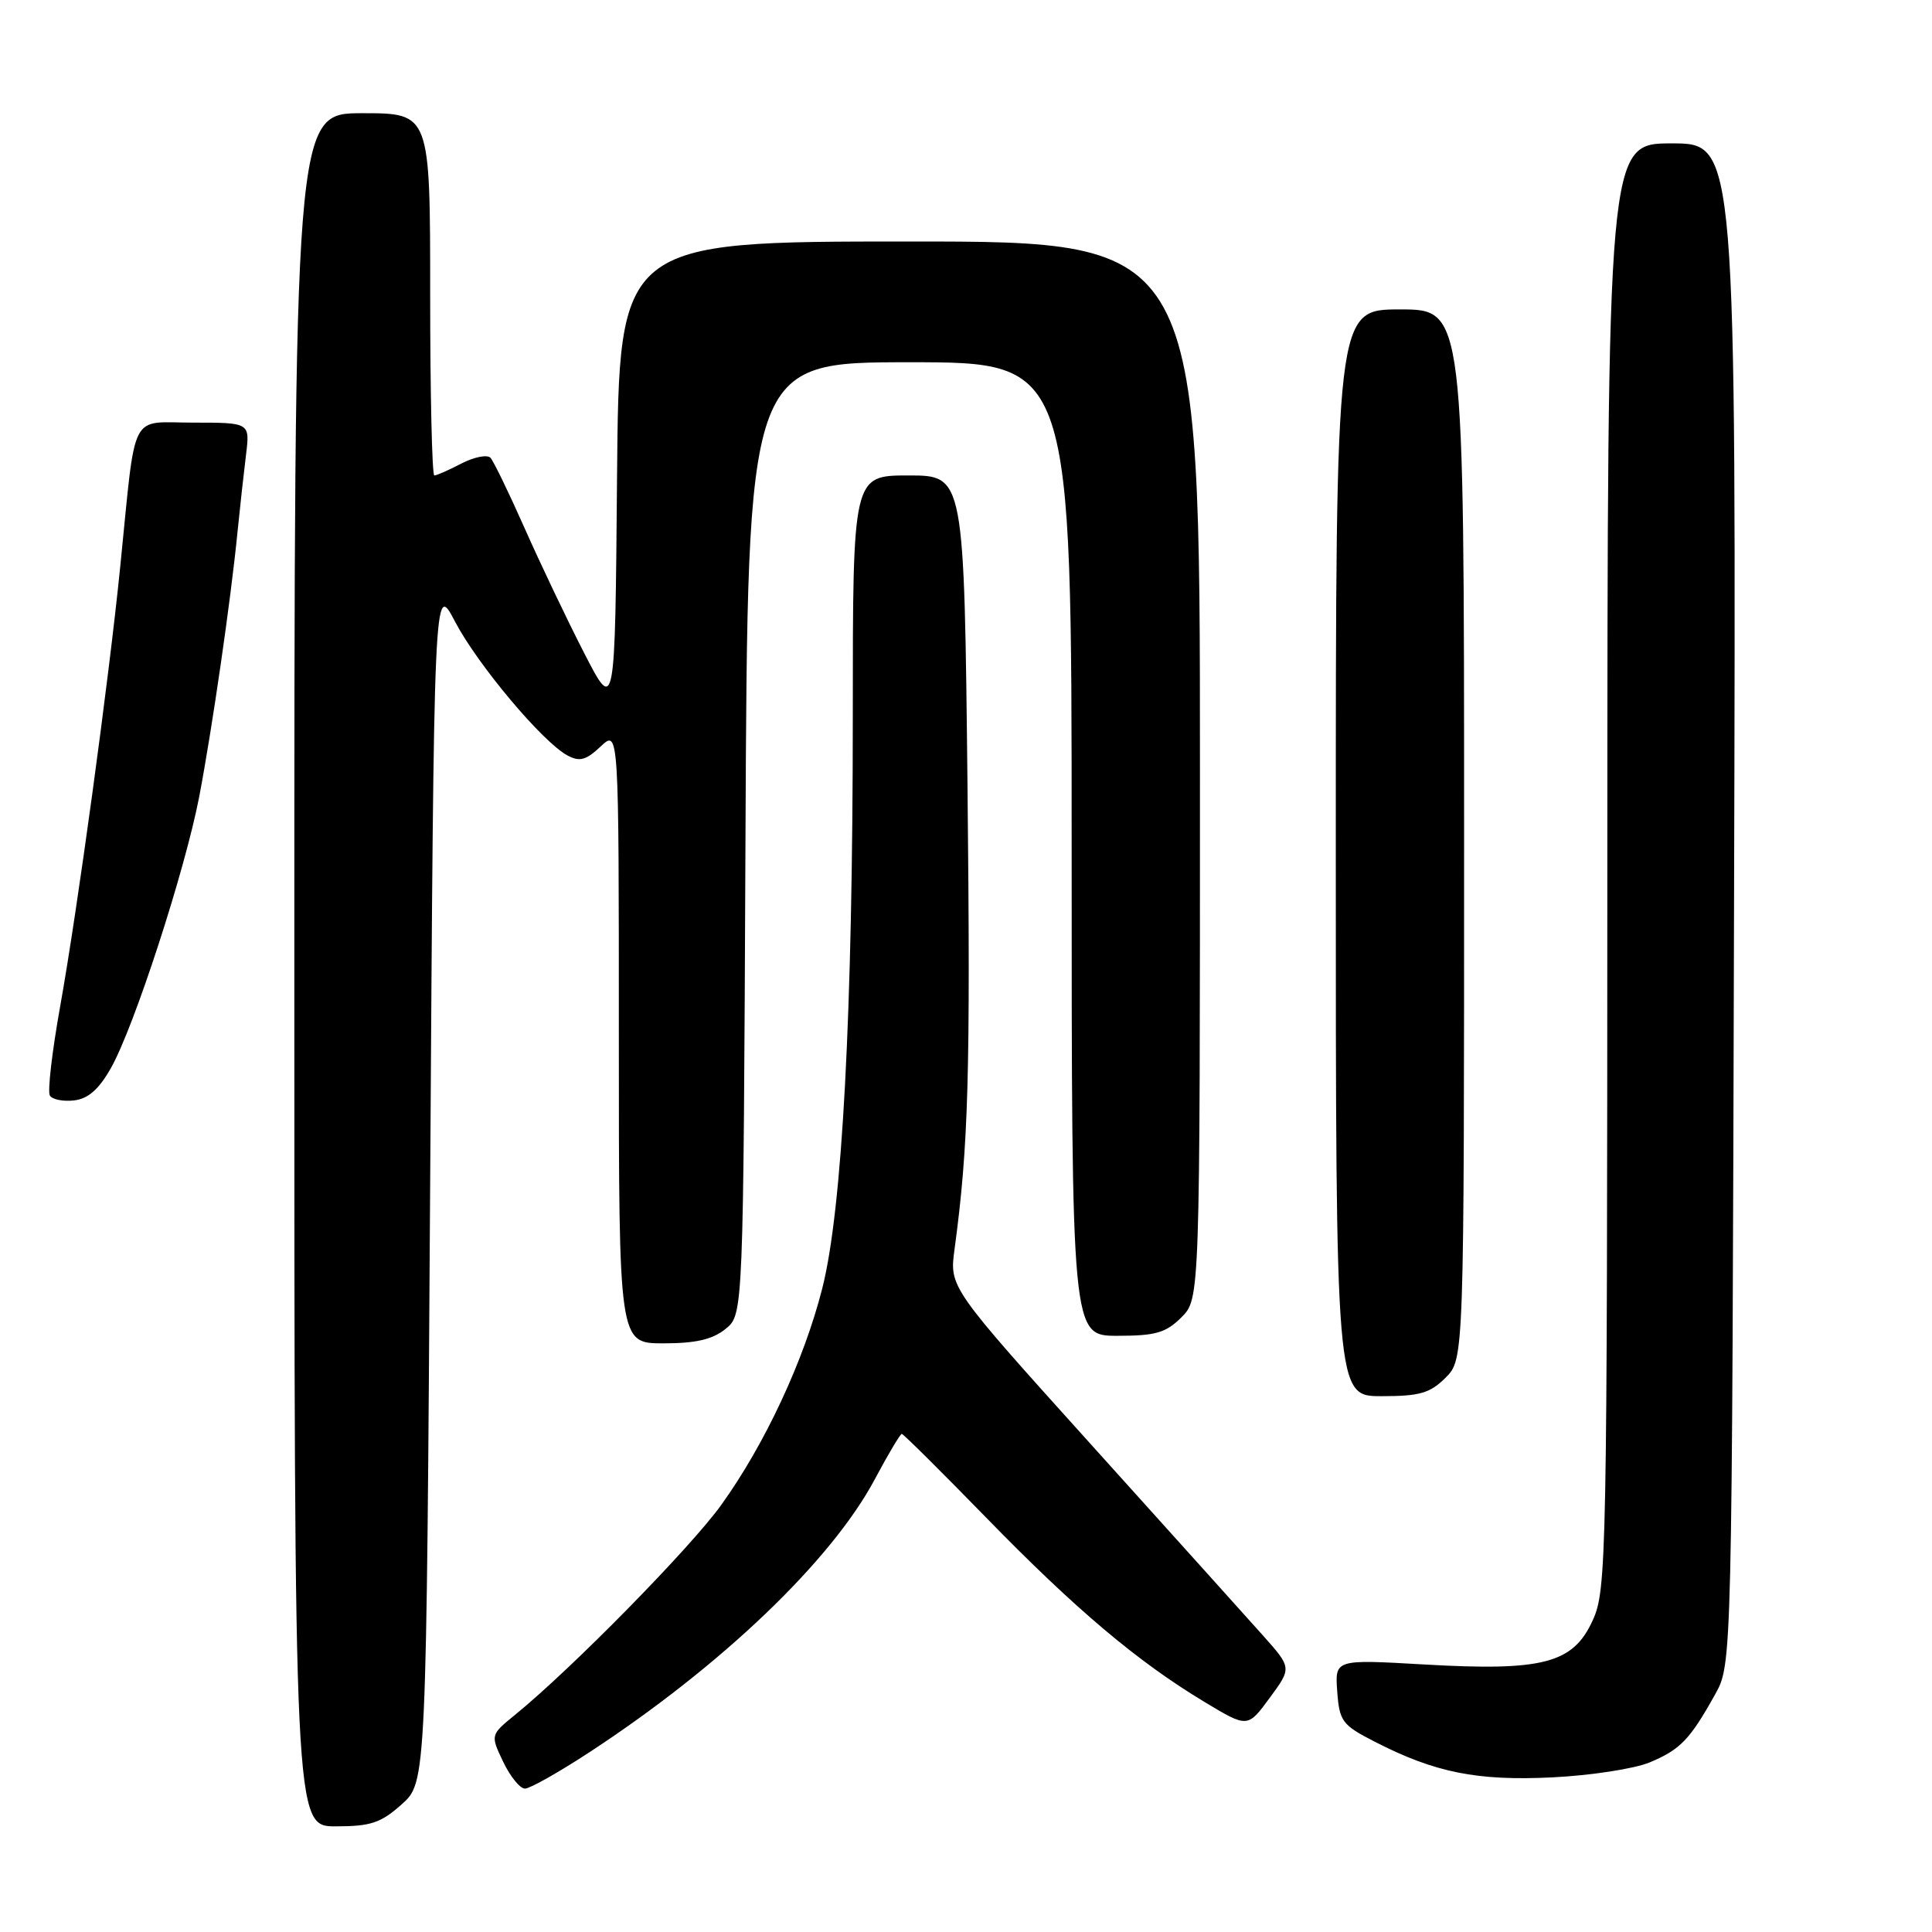 <?xml version="1.0" encoding="UTF-8" standalone="no"?>
<!DOCTYPE svg PUBLIC "-//W3C//DTD SVG 1.1//EN" "http://www.w3.org/Graphics/SVG/1.1/DTD/svg11.dtd" >
<svg xmlns="http://www.w3.org/2000/svg" xmlns:xlink="http://www.w3.org/1999/xlink" version="1.1" viewBox="0 0 256 256">
 <g >
 <path fill="currentColor"
d=" M 53.23 239.08 C 56.50 236.16 56.50 236.16 57.00 156.59 C 57.50 77.03 57.50 77.03 60.29 82.36 C 63.29 88.08 71.90 98.34 75.19 100.10 C 76.80 100.97 77.65 100.74 79.59 98.91 C 82.00 96.65 82.00 96.65 82.00 137.33 C 82.00 178.00 82.00 178.00 87.89 178.00 C 92.20 178.00 94.41 177.49 96.14 176.09 C 98.50 174.18 98.50 174.18 98.78 111.09 C 99.06 48.00 99.06 48.00 120.53 48.00 C 142.00 48.00 142.00 48.00 142.00 112.50 C 142.00 177.00 142.00 177.00 148.05 177.00 C 153.13 177.00 154.48 176.61 156.55 174.55 C 159.00 172.09 159.00 172.09 159.00 102.05 C 159.00 32.00 159.00 32.00 120.51 32.00 C 82.03 32.00 82.03 32.00 81.76 63.25 C 81.50 94.50 81.50 94.50 77.39 86.50 C 75.13 82.10 71.59 74.67 69.52 70.00 C 67.45 65.33 65.41 61.12 64.99 60.66 C 64.57 60.21 62.85 60.54 61.16 61.41 C 59.48 62.29 57.85 63.00 57.55 63.00 C 57.25 63.00 57.00 52.20 57.00 39.00 C 57.00 15.00 57.00 15.00 48.00 15.00 C 39.00 15.00 39.00 15.00 39.00 128.50 C 39.00 242.00 39.00 242.00 44.48 242.00 C 49.13 242.00 50.47 241.55 53.23 239.08 Z  M 78.12 232.17 C 95.62 220.71 110.16 206.80 115.91 196.02 C 117.67 192.71 119.29 190.00 119.49 190.00 C 119.70 190.00 124.73 195.00 130.68 201.10 C 142.47 213.21 150.72 220.17 159.59 225.51 C 165.32 228.96 165.32 228.96 168.24 224.98 C 171.17 221.00 171.17 221.00 167.34 216.70 C 165.23 214.34 155.02 202.99 144.65 191.49 C 125.80 170.58 125.80 170.58 126.48 165.54 C 128.34 151.80 128.60 142.34 128.20 104.25 C 127.76 63.00 127.76 63.00 120.38 63.00 C 113.00 63.00 113.00 63.00 113.00 94.75 C 113.00 134.29 111.61 160.28 108.95 170.74 C 106.51 180.31 101.35 191.37 95.57 199.41 C 91.51 205.07 75.72 221.15 68.24 227.23 C 64.98 229.89 64.98 229.89 66.67 233.44 C 67.61 235.40 68.90 237.00 69.56 237.00 C 70.21 237.00 74.06 234.83 78.12 232.17 Z  M 218.61 233.52 C 222.65 231.83 223.94 230.49 227.27 224.50 C 229.50 220.50 229.50 220.50 229.77 119.75 C 230.05 19.00 230.05 19.00 221.52 19.00 C 213.00 19.00 213.00 19.00 212.98 114.75 C 212.96 206.71 212.88 210.67 211.05 214.69 C 208.45 220.42 204.47 221.46 188.69 220.55 C 176.88 219.87 176.88 219.87 177.19 224.13 C 177.48 228.08 177.84 228.57 182.13 230.77 C 190.13 234.88 195.71 236.00 205.71 235.51 C 210.78 235.26 216.58 234.37 218.61 233.52 Z  M 191.55 182.55 C 194.00 180.09 194.00 180.09 194.00 110.55 C 194.00 41.00 194.00 41.00 185.50 41.00 C 177.00 41.00 177.00 41.00 177.00 113.00 C 177.00 185.00 177.00 185.00 183.05 185.00 C 188.13 185.00 189.48 184.61 191.55 182.55 Z  M 14.71 141.50 C 17.79 136.04 24.54 115.26 26.41 105.50 C 28.11 96.56 30.57 79.63 31.47 70.50 C 31.80 67.20 32.31 62.59 32.60 60.25 C 33.12 56.00 33.12 56.00 25.62 56.00 C 17.05 56.00 18.06 54.02 15.94 75.00 C 14.42 90.15 10.24 120.73 7.97 133.36 C 6.90 139.34 6.28 144.65 6.61 145.17 C 6.93 145.69 8.37 145.98 9.82 145.81 C 11.69 145.59 13.11 144.34 14.71 141.50 Z "/>
</g>
</svg>